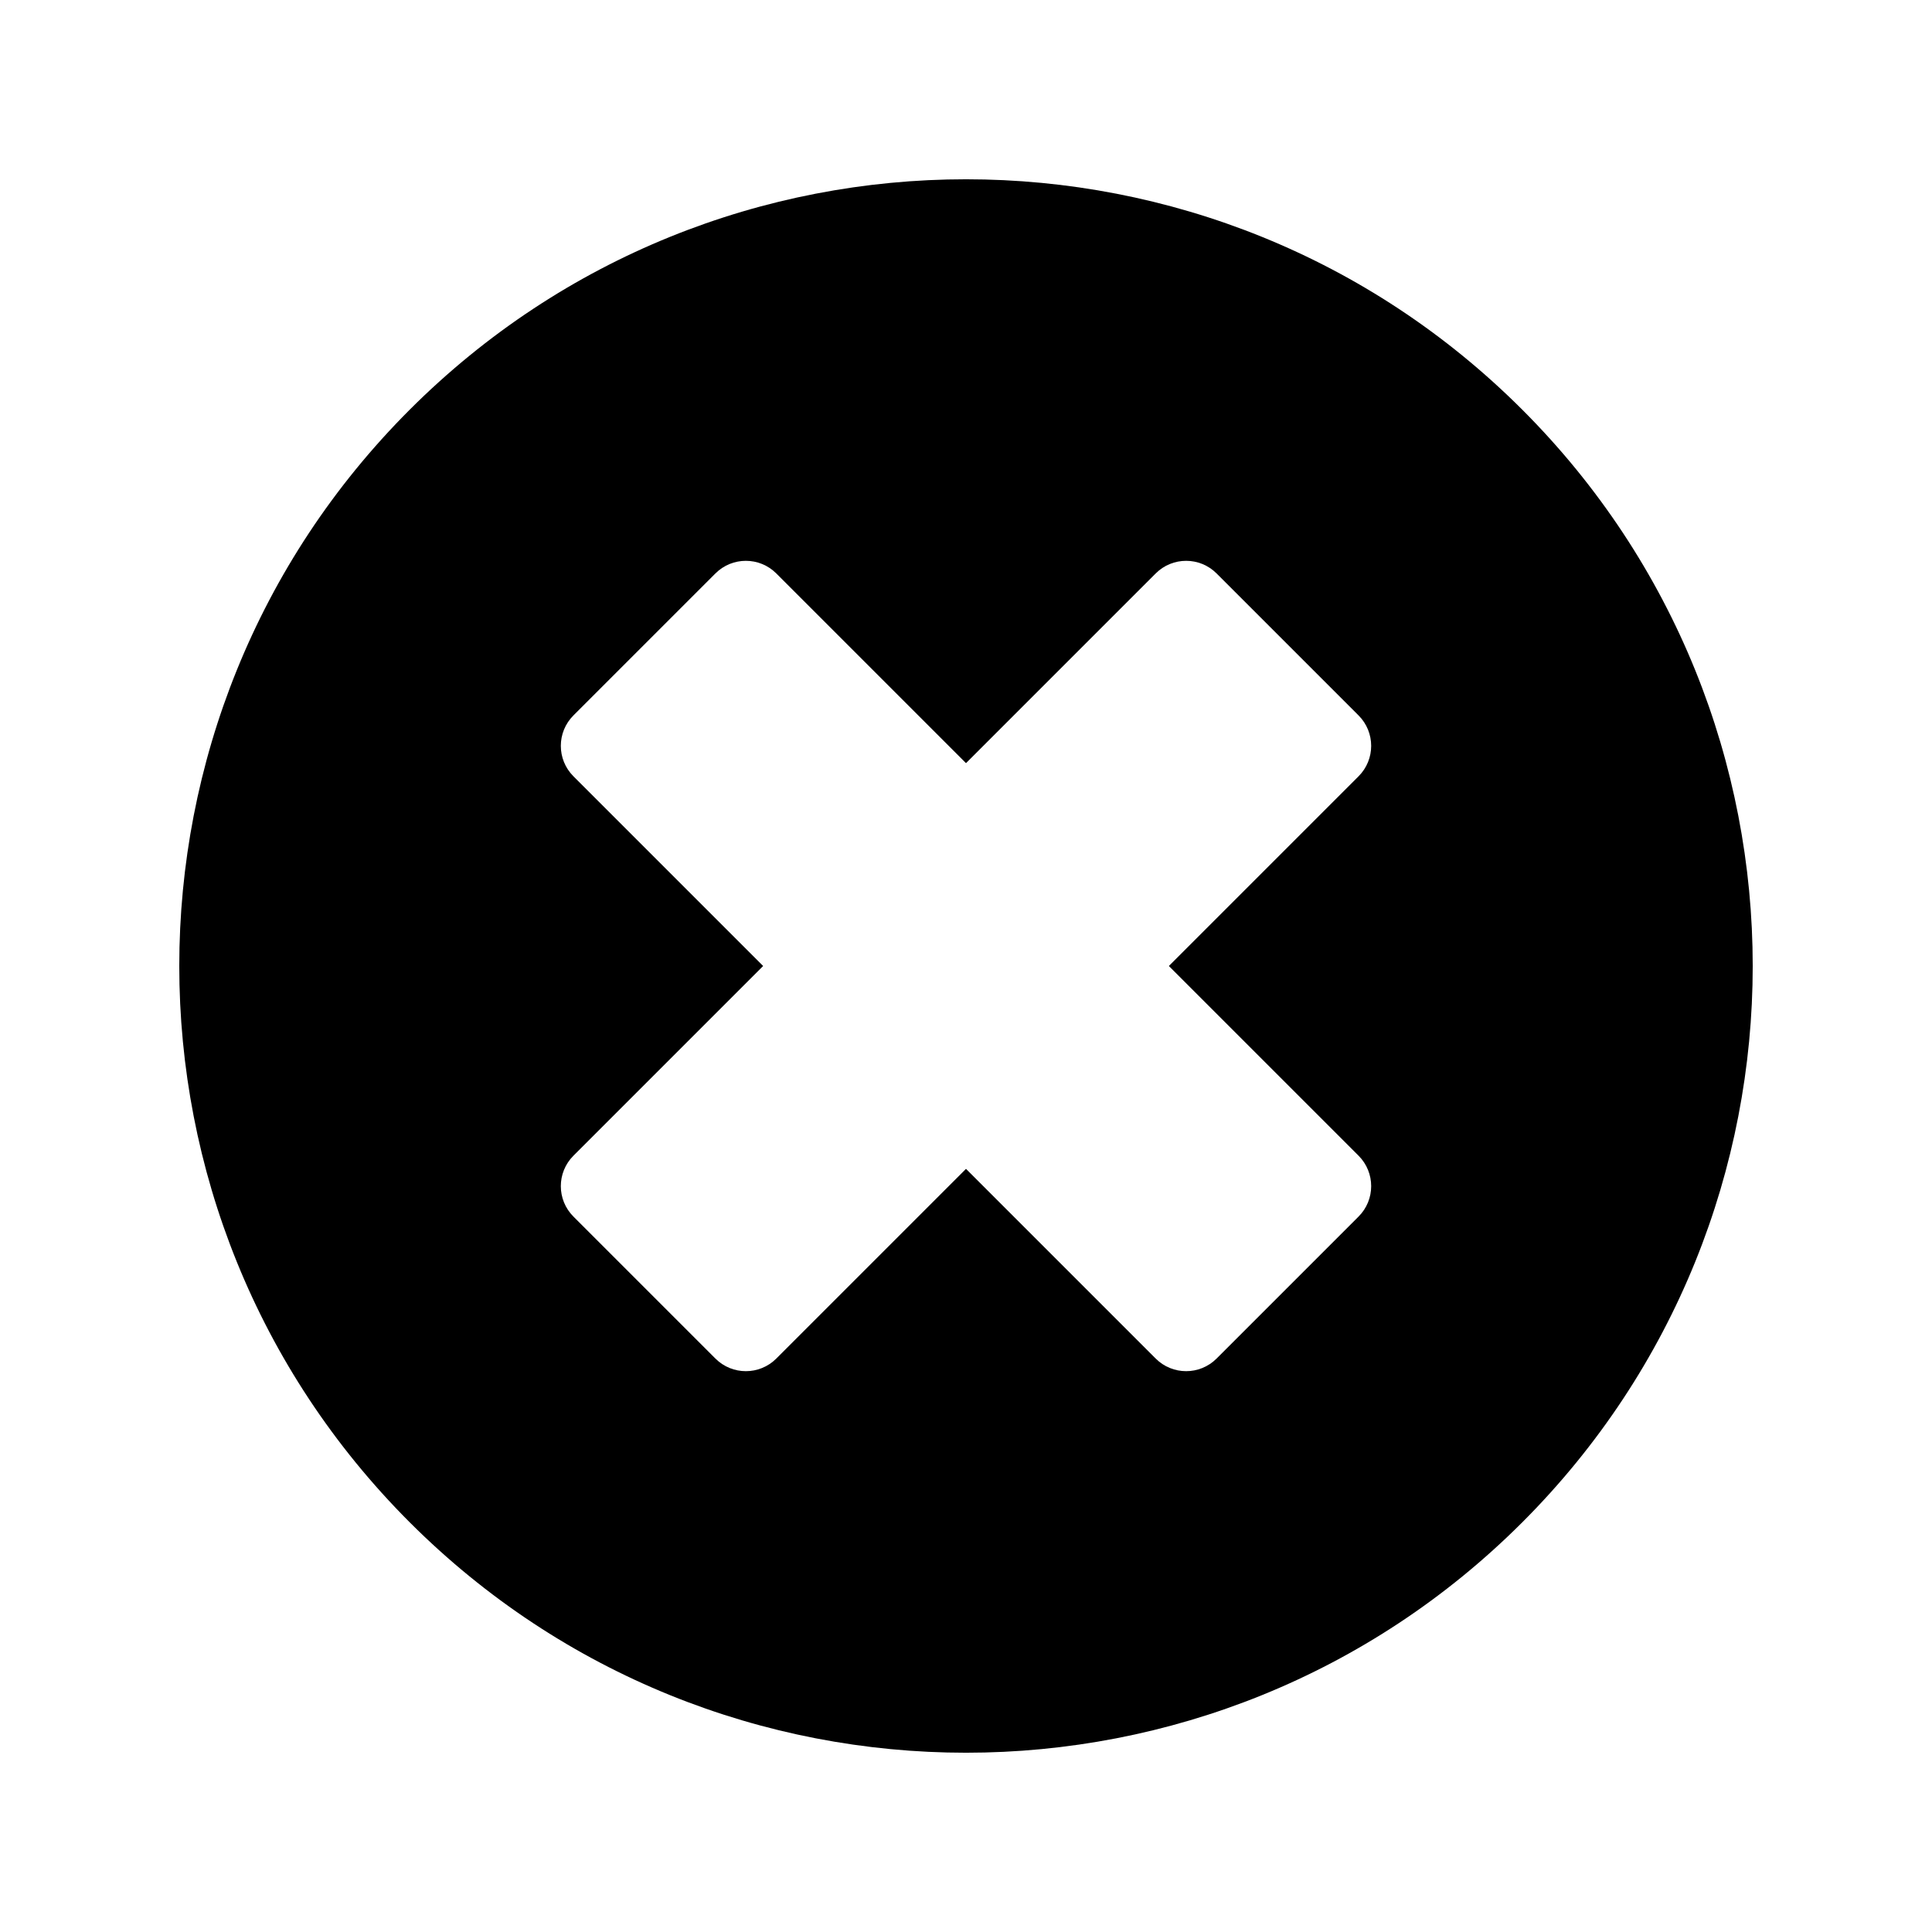 <?xml version="1.0" encoding="iso-8859-1"?>
<!-- Generator: Adobe Illustrator 16.0.0, SVG Export Plug-In . SVG Version: 6.00 Build 0)  -->
<!DOCTYPE svg PUBLIC "-//W3C//DTD SVG 1.1//EN" "http://www.w3.org/Graphics/SVG/1.1/DTD/svg11.dtd">
<svg version="1.1" id="Layer_1" xmlns="http://www.w3.org/2000/svg" xmlns:xlink="http://www.w3.org/1999/xlink" x="0px" y="0px"
	 width="512px" height="512px" viewBox="0 0 512 512" style="enable-background:new 0 0 512 512;" xml:space="preserve">
<path d="M403.424,108.576c-81.42-81.42-213.428-81.42-294.849,0c-81.42,81.42-81.42,213.428,0,294.849
	c81.42,81.42,213.428,81.42,294.849,0C484.844,322.004,484.844,189.996,403.424,108.576z M360.035,306.274
	c4.454,4.454,4.454,11.675,0,16.129l-37.632,37.632c-4.454,4.454-11.675,4.453-16.129,0L256,309.76l-50.275,50.275
	c-4.453,4.454-11.674,4.453-16.128,0l-37.632-37.632c-4.454-4.454-4.453-11.674,0-16.127L202.24,256l-50.275-50.275
	c-4.453-4.454-4.453-11.675,0-16.128l37.633-37.632c4.454-4.454,11.675-4.454,16.127,0L256,202.24l50.275-50.275
	c4.454-4.454,11.674-4.454,16.128,0l37.632,37.632c4.453,4.454,4.454,11.675,0,16.128L309.76,256L360.035,306.274z"/>
</svg>
